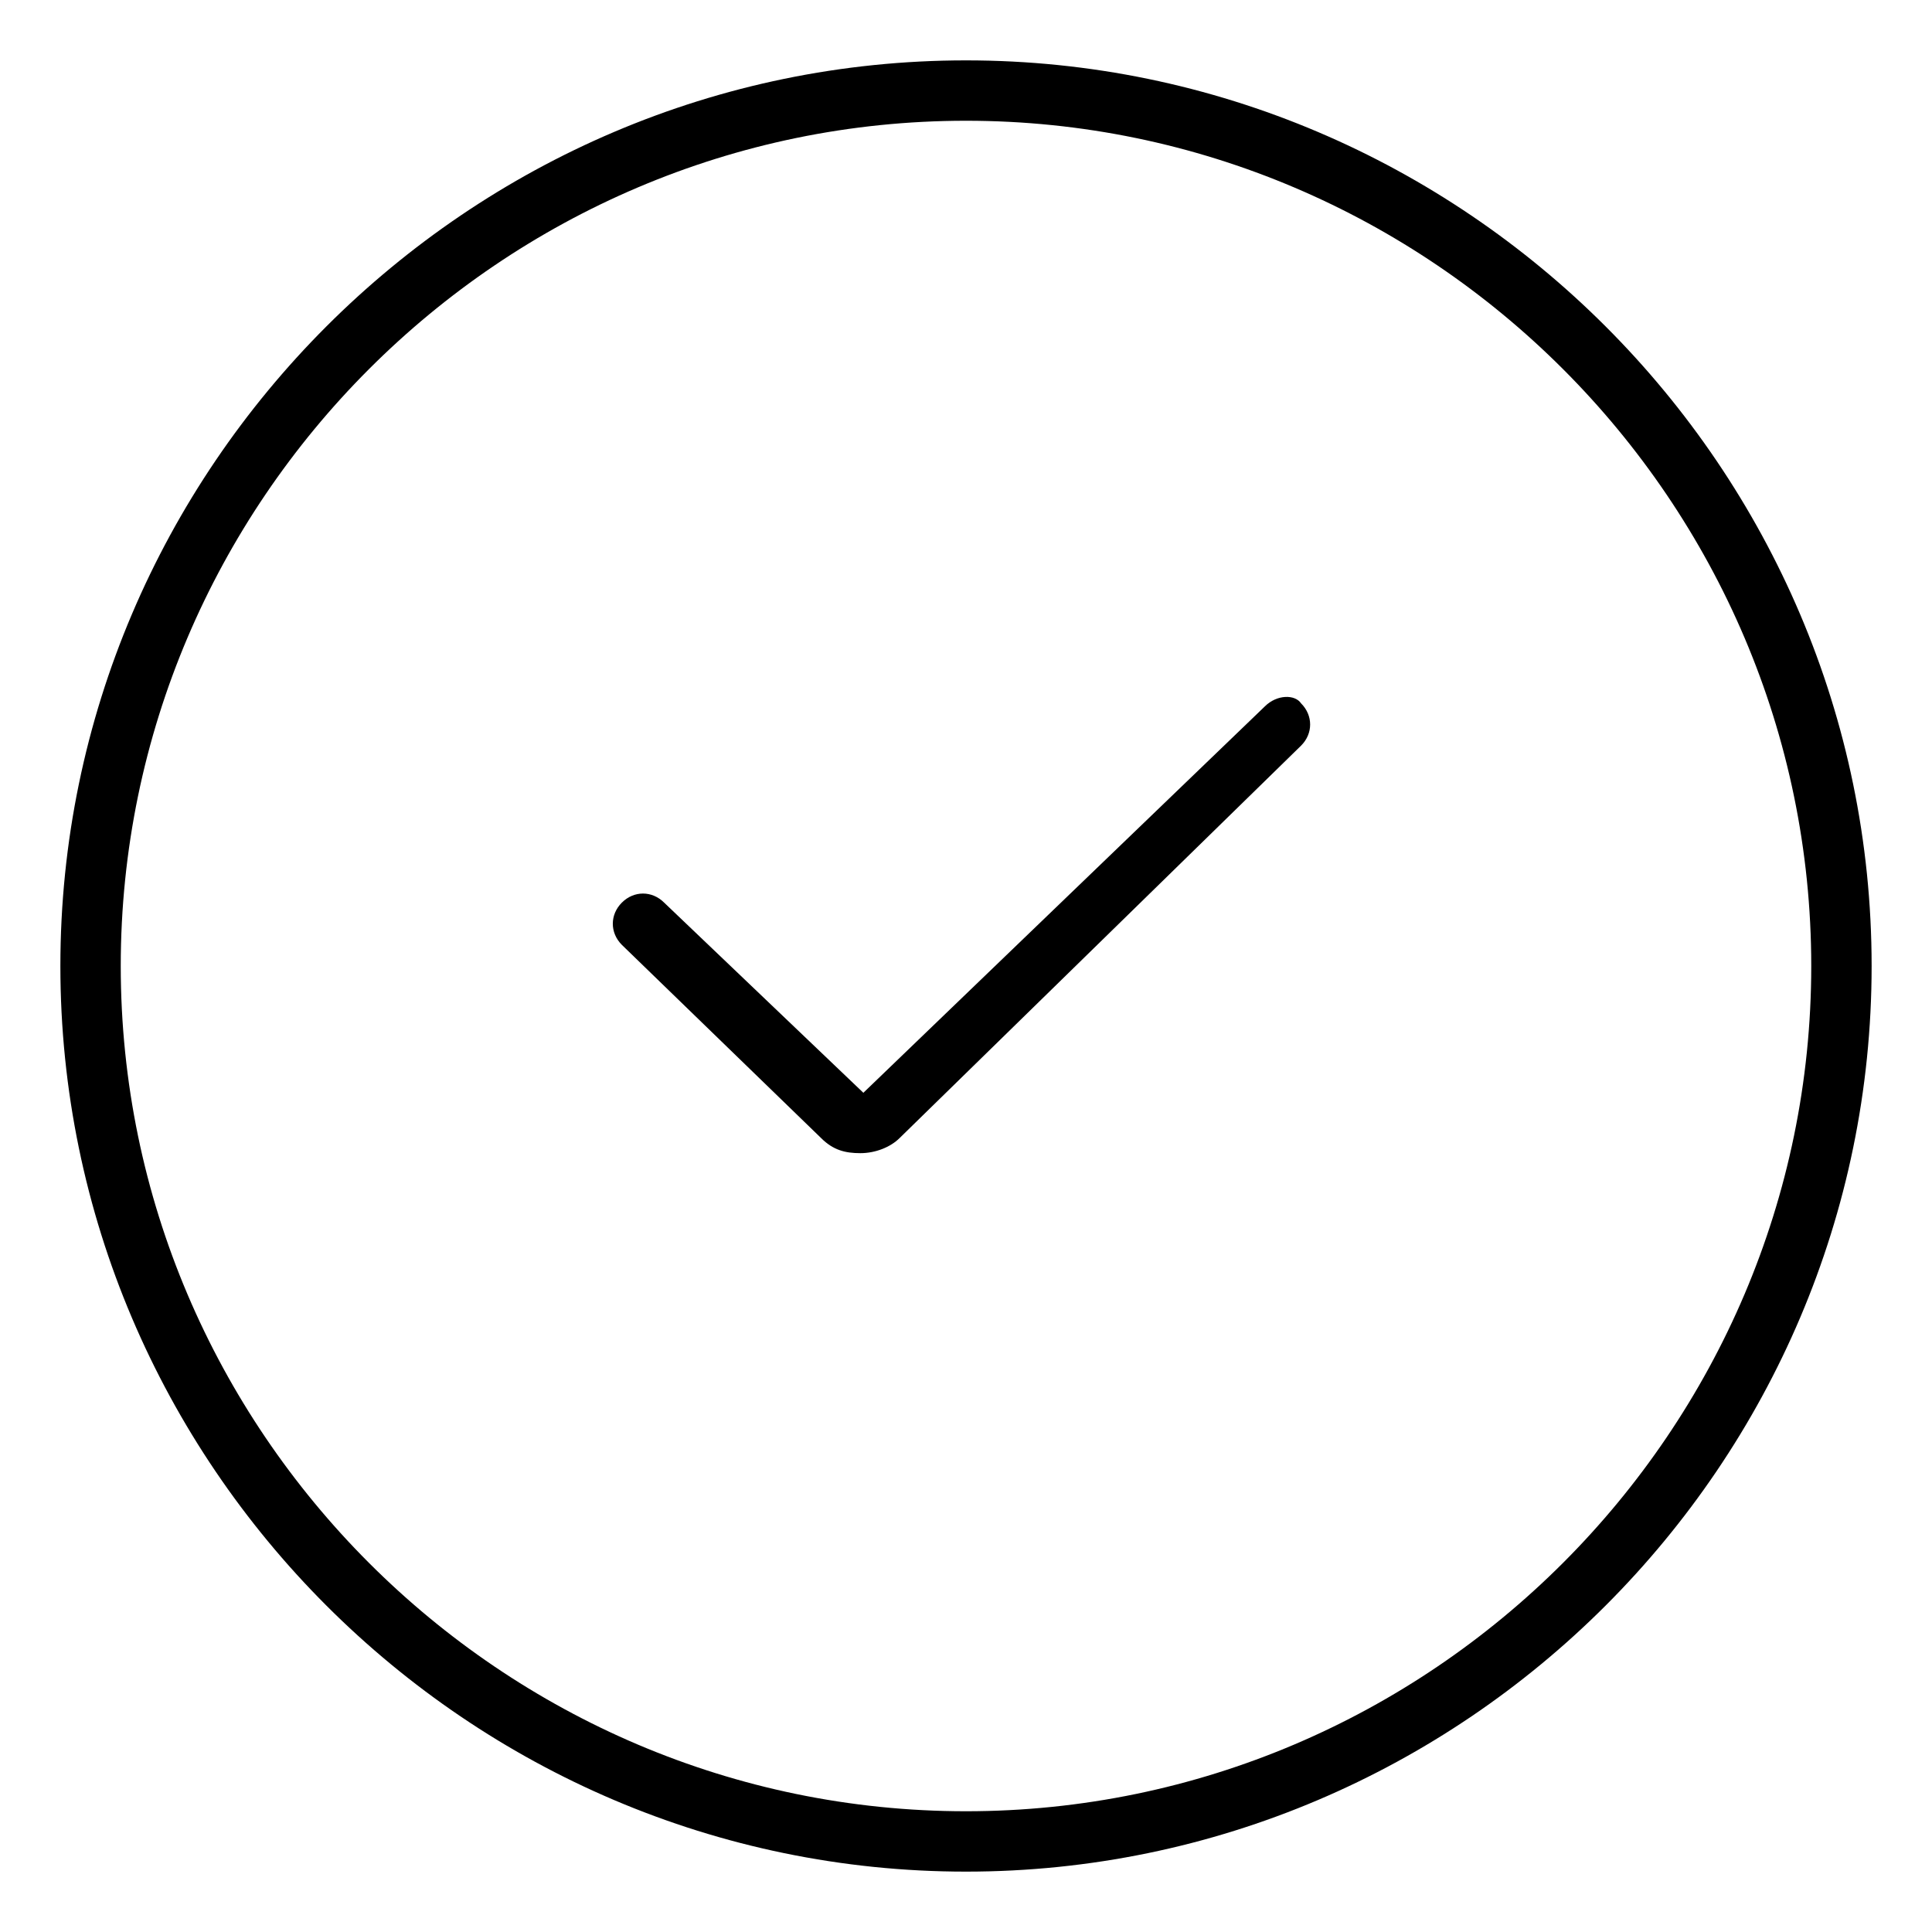 <?xml version="1.0" encoding="utf-8"?>
<!-- Generator: Adobe Illustrator 22.0.0, SVG Export Plug-In . SVG Version: 6.00 Build 0)  -->
<svg fill="#000000" width="52" height="52" version="1.1" id="lni_lni-check-circle" xmlns="http://www.w3.org/2000/svg" xmlns:xlink="http://www.w3.org/1999/xlink"
	 x="0px" y="0px" viewBox="0 0 64 64" style="enable-background:new 0 0 64 64;" xml:space="preserve">
<g>
	<path d="M32,2C15.5,2,2,15.5,2,32s13.5,30,30,30s30-13.5,30-30S48.5,2,32,2z M32,60C16.6,60,4,47.4,4,32S16.6,4,32,4s28,12.6,28,28
		S47.4,60,32,60z"/>
	<path d="M41.9,23.4L28.6,36.2L22,29.9c-0.4-0.4-1-0.4-1.4,0c-0.4,0.4-0.4,1,0,1.4l6.6,6.4c0.4,0.4,0.8,0.5,1.3,0.5
		c0.5,0,1-0.2,1.3-0.5l13.3-13c0.4-0.4,0.4-1,0-1.4C42.9,23,42.3,23,41.9,23.4z"/>
</g>
</svg>

